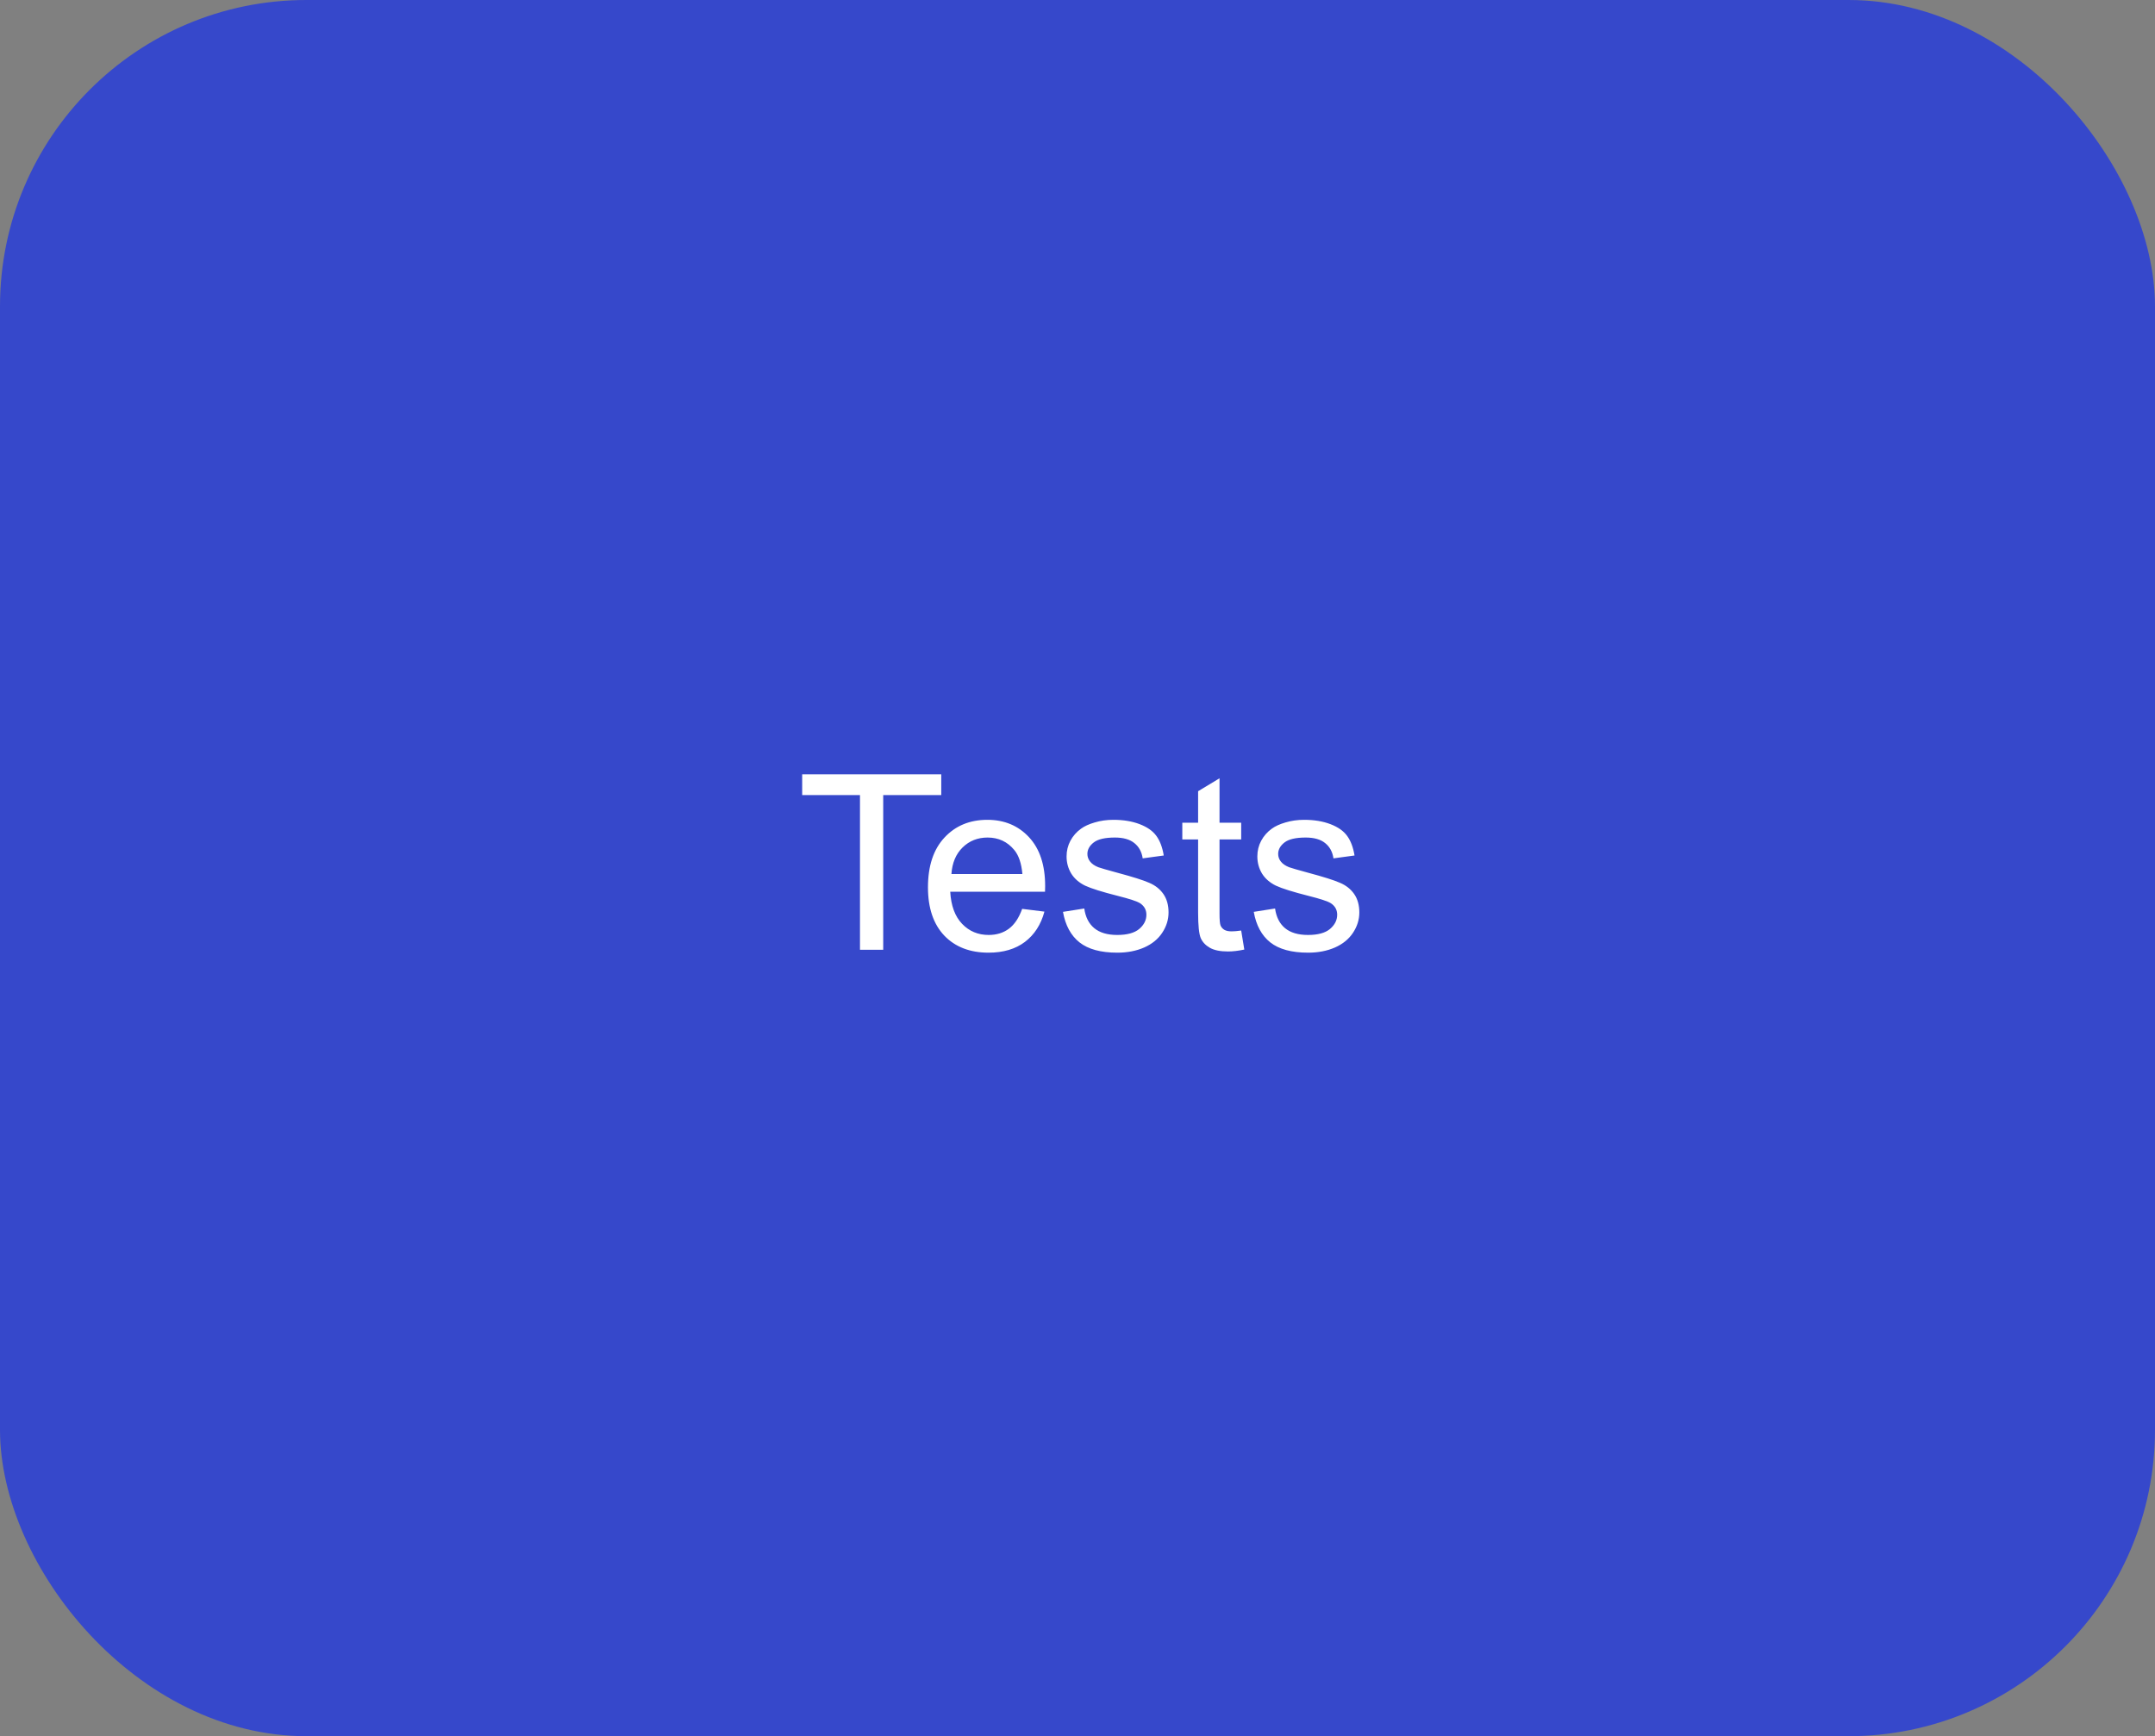 <svg width="211" height="170" viewBox="0 0 211 170" fill="none" xmlns="http://www.w3.org/2000/svg">
<rect x="0" y="0" width="211" height="170" fill="#808080" stroke="none"/>
<rect width="211" height="170" rx="30" fill="#3648CB"/>
<path d="M84.203 93V77.848H78.543V75.82H92.16V77.848H86.477V93H84.203ZM100.082 88.992L102.262 89.262C101.918 90.535 101.281 91.523 100.352 92.227C99.422 92.93 98.234 93.281 96.789 93.281C94.969 93.281 93.523 92.723 92.453 91.606C91.391 90.481 90.859 88.906 90.859 86.883C90.859 84.789 91.398 83.164 92.477 82.008C93.555 80.852 94.953 80.273 96.672 80.273C98.336 80.273 99.695 80.84 100.75 81.973C101.805 83.106 102.332 84.699 102.332 86.754C102.332 86.879 102.328 87.066 102.32 87.316H93.039C93.117 88.684 93.504 89.731 94.199 90.457C94.894 91.184 95.762 91.547 96.801 91.547C97.574 91.547 98.234 91.344 98.781 90.938C99.328 90.531 99.762 89.883 100.082 88.992ZM93.156 85.582H100.105C100.012 84.535 99.746 83.75 99.309 83.227C98.637 82.414 97.766 82.008 96.695 82.008C95.727 82.008 94.91 82.332 94.246 82.981C93.59 83.629 93.227 84.496 93.156 85.582ZM104.078 89.285L106.164 88.957C106.281 89.793 106.605 90.434 107.137 90.879C107.676 91.324 108.426 91.547 109.387 91.547C110.355 91.547 111.074 91.352 111.543 90.961C112.012 90.562 112.246 90.098 112.246 89.566C112.246 89.09 112.039 88.715 111.625 88.441C111.336 88.254 110.617 88.016 109.469 87.727C107.922 87.336 106.848 87 106.246 86.719C105.652 86.43 105.199 86.035 104.887 85.535C104.582 85.027 104.43 84.469 104.43 83.859C104.43 83.305 104.555 82.793 104.805 82.324C105.062 81.848 105.41 81.453 105.848 81.141C106.176 80.898 106.621 80.695 107.184 80.531C107.754 80.359 108.363 80.273 109.012 80.273C109.988 80.273 110.844 80.414 111.578 80.695C112.32 80.977 112.867 81.359 113.219 81.844C113.57 82.32 113.812 82.961 113.945 83.766L111.883 84.047C111.789 83.406 111.516 82.906 111.062 82.547C110.617 82.188 109.984 82.008 109.164 82.008C108.195 82.008 107.504 82.168 107.09 82.488C106.676 82.809 106.469 83.184 106.469 83.613C106.469 83.887 106.555 84.133 106.727 84.352C106.898 84.578 107.168 84.766 107.535 84.914C107.746 84.992 108.367 85.172 109.398 85.453C110.891 85.852 111.93 86.18 112.516 86.438C113.109 86.688 113.574 87.055 113.91 87.539C114.246 88.023 114.414 88.625 114.414 89.344C114.414 90.047 114.207 90.711 113.793 91.336C113.387 91.953 112.797 92.434 112.023 92.777C111.25 93.113 110.375 93.281 109.398 93.281C107.781 93.281 106.547 92.945 105.695 92.273C104.852 91.602 104.312 90.606 104.078 89.285ZM121.527 91.113L121.832 92.977C121.238 93.102 120.707 93.164 120.238 93.164C119.473 93.164 118.879 93.043 118.457 92.801C118.035 92.559 117.738 92.242 117.566 91.852C117.395 91.453 117.309 90.621 117.309 89.356V82.195H115.762V80.555H117.309V77.473L119.406 76.207V80.555H121.527V82.195H119.406V89.473C119.406 90.074 119.441 90.461 119.512 90.633C119.59 90.805 119.711 90.941 119.875 91.043C120.047 91.144 120.289 91.195 120.602 91.195C120.836 91.195 121.145 91.168 121.527 91.113ZM122.758 89.285L124.844 88.957C124.961 89.793 125.285 90.434 125.816 90.879C126.355 91.324 127.105 91.547 128.066 91.547C129.035 91.547 129.754 91.352 130.223 90.961C130.691 90.562 130.926 90.098 130.926 89.566C130.926 89.09 130.719 88.715 130.305 88.441C130.016 88.254 129.297 88.016 128.148 87.727C126.602 87.336 125.527 87 124.926 86.719C124.332 86.43 123.879 86.035 123.566 85.535C123.262 85.027 123.109 84.469 123.109 83.859C123.109 83.305 123.234 82.793 123.484 82.324C123.742 81.848 124.09 81.453 124.527 81.141C124.855 80.898 125.301 80.695 125.863 80.531C126.434 80.359 127.043 80.273 127.691 80.273C128.668 80.273 129.523 80.414 130.258 80.695C131 80.977 131.547 81.359 131.898 81.844C132.25 82.32 132.492 82.961 132.625 83.766L130.562 84.047C130.469 83.406 130.195 82.906 129.742 82.547C129.297 82.188 128.664 82.008 127.844 82.008C126.875 82.008 126.184 82.168 125.77 82.488C125.355 82.809 125.148 83.184 125.148 83.613C125.148 83.887 125.234 84.133 125.406 84.352C125.578 84.578 125.848 84.766 126.215 84.914C126.426 84.992 127.047 85.172 128.078 85.453C129.57 85.852 130.609 86.18 131.195 86.438C131.789 86.688 132.254 87.055 132.59 87.539C132.926 88.023 133.094 88.625 133.094 89.344C133.094 90.047 132.887 90.711 132.473 91.336C132.066 91.953 131.477 92.434 130.703 92.777C129.93 93.113 129.055 93.281 128.078 93.281C126.461 93.281 125.227 92.945 124.375 92.273C123.531 91.602 122.992 90.606 122.758 89.285Z" fill="white"/>
</svg>
